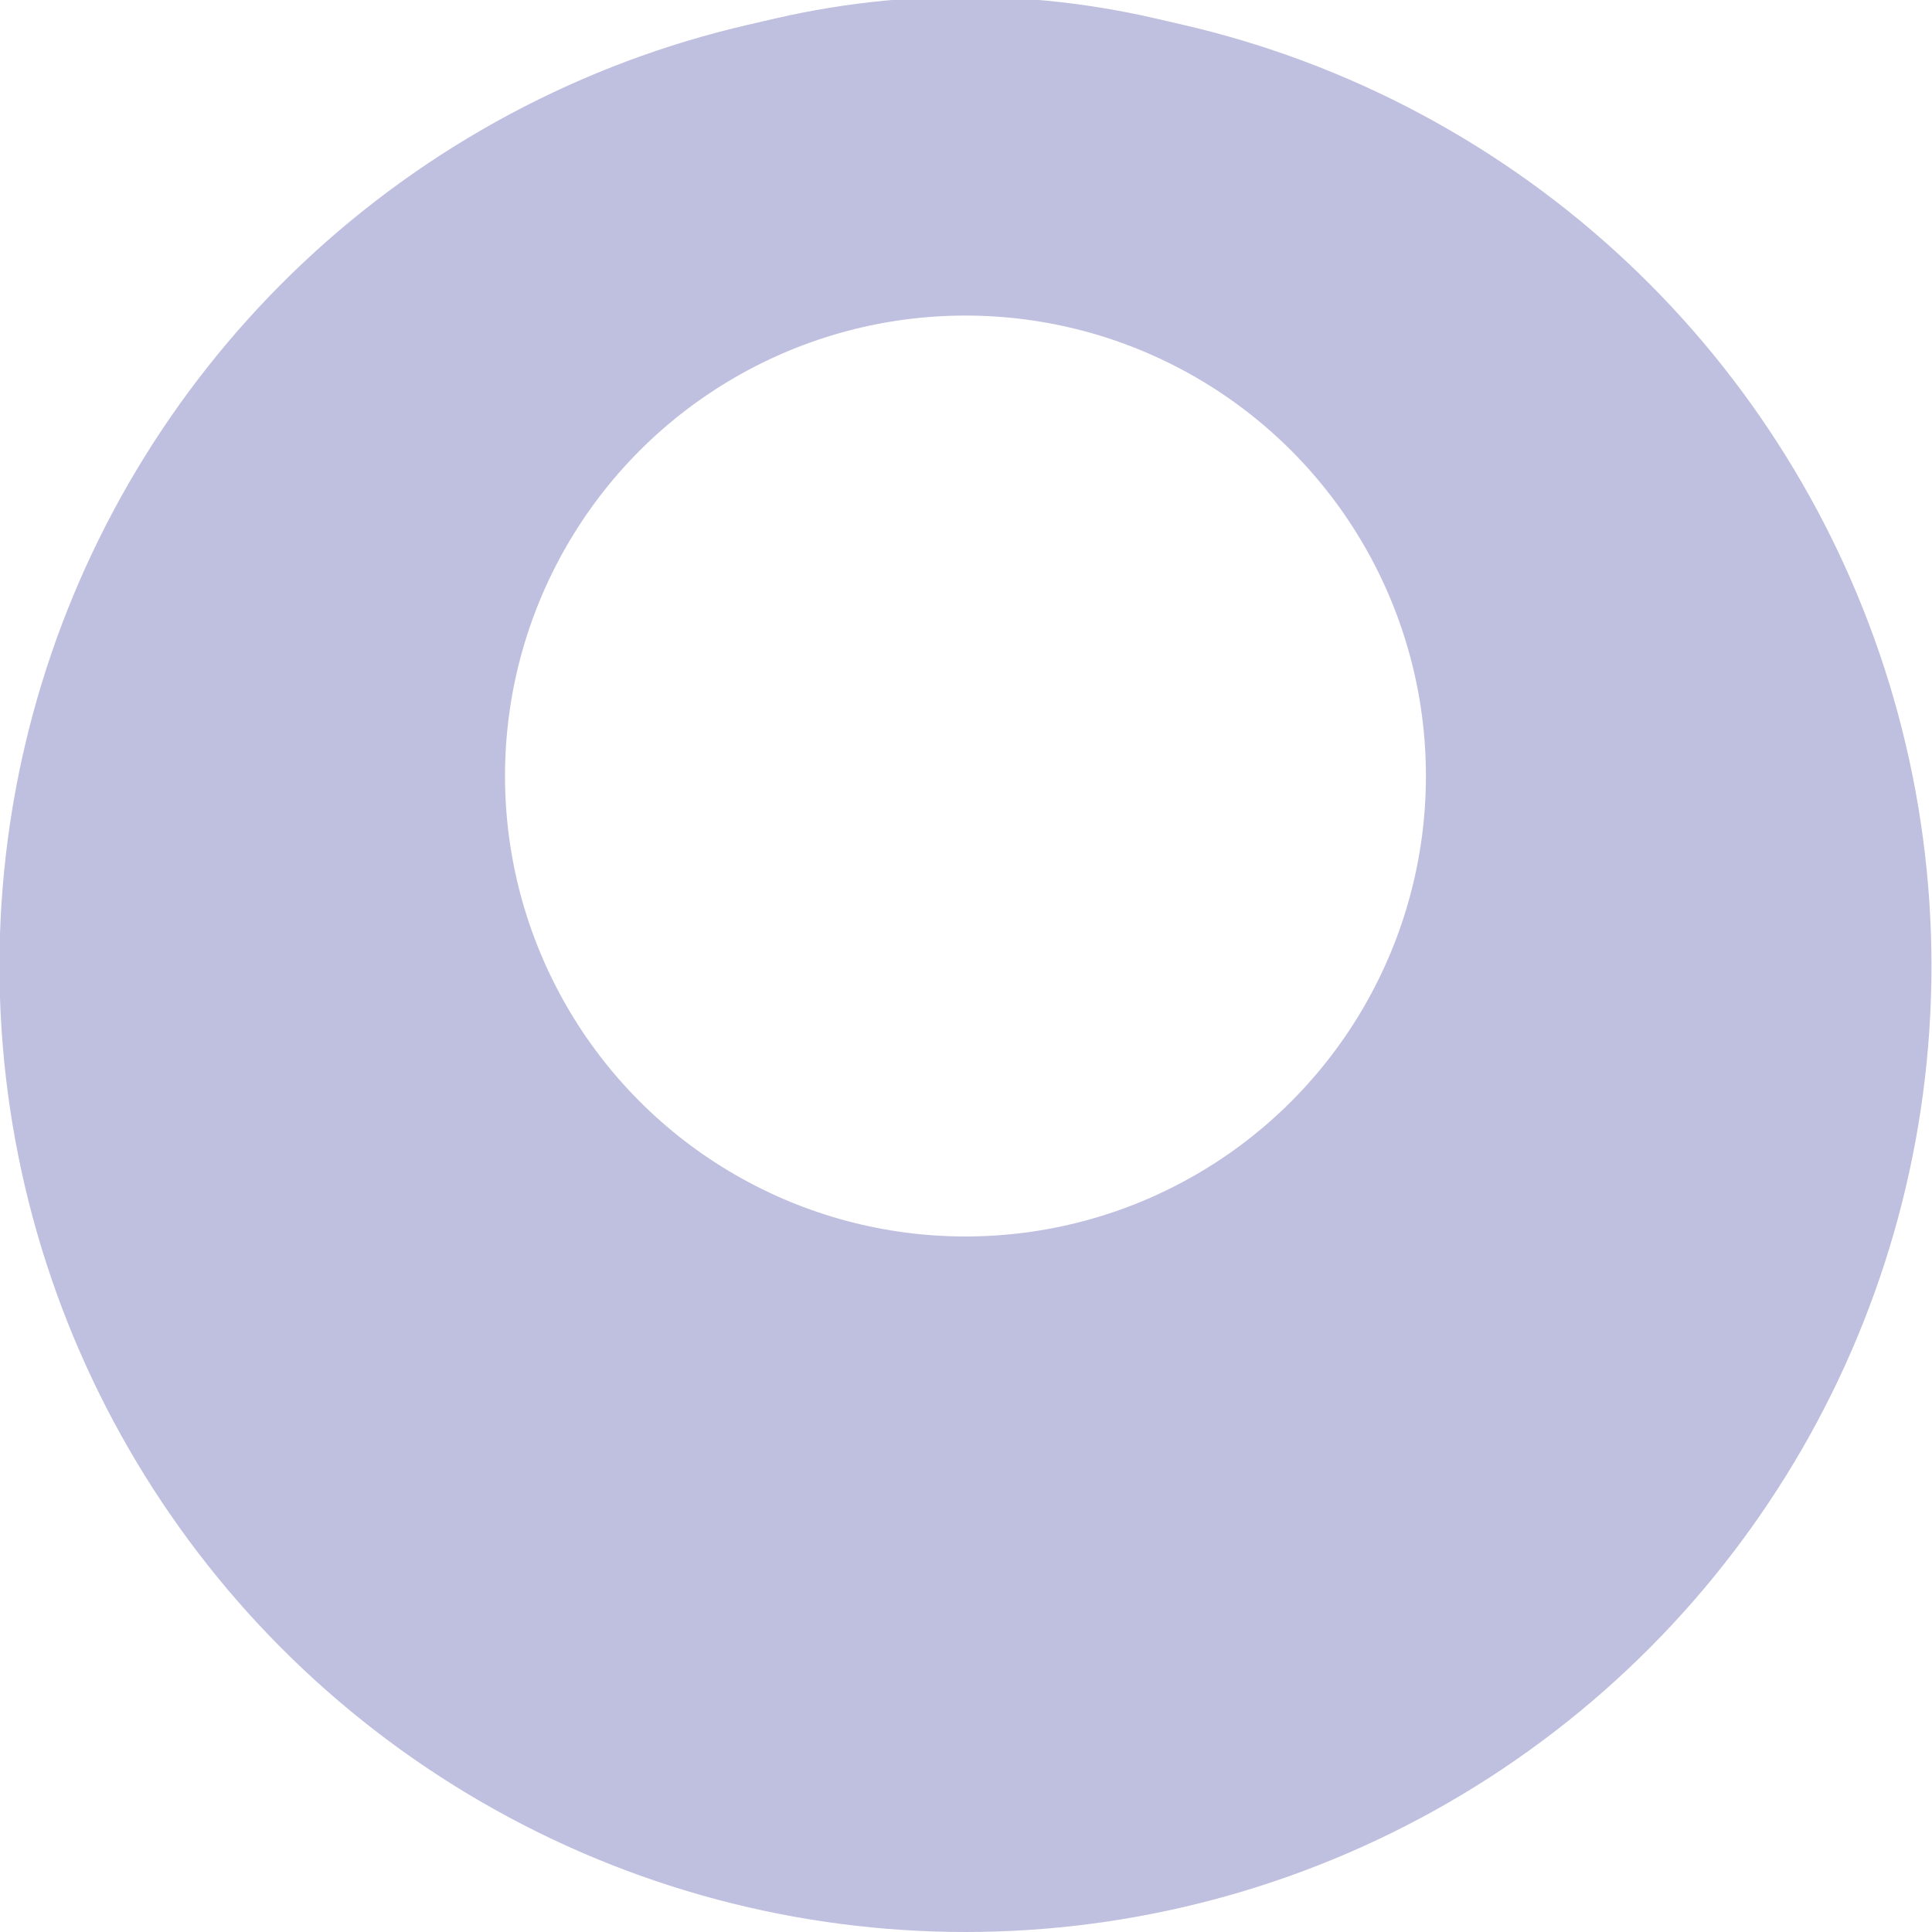 <svg width="600" height="600" xmlns="http://www.w3.org/2000/svg">
 <g id="Layer_1">
  <title>Layer 1</title>
  <ellipse ry="260" rx="260" id="svg_1" cy="300" cx="299.835" stroke-width="80" stroke="#bfbfdf" fill="none"/>
  <ellipse ry="222" rx="222" id="svg_2" cy="261" cx="299.835" stroke-width="80" stroke="#bfbfdf" fill="none"/>
  <ellipse ry="183" rx="183" id="svg_4" cy="241" cx="299.835" stroke-width="80" stroke="#bfbfdf" fill="none"/>
 </g>
</svg>
